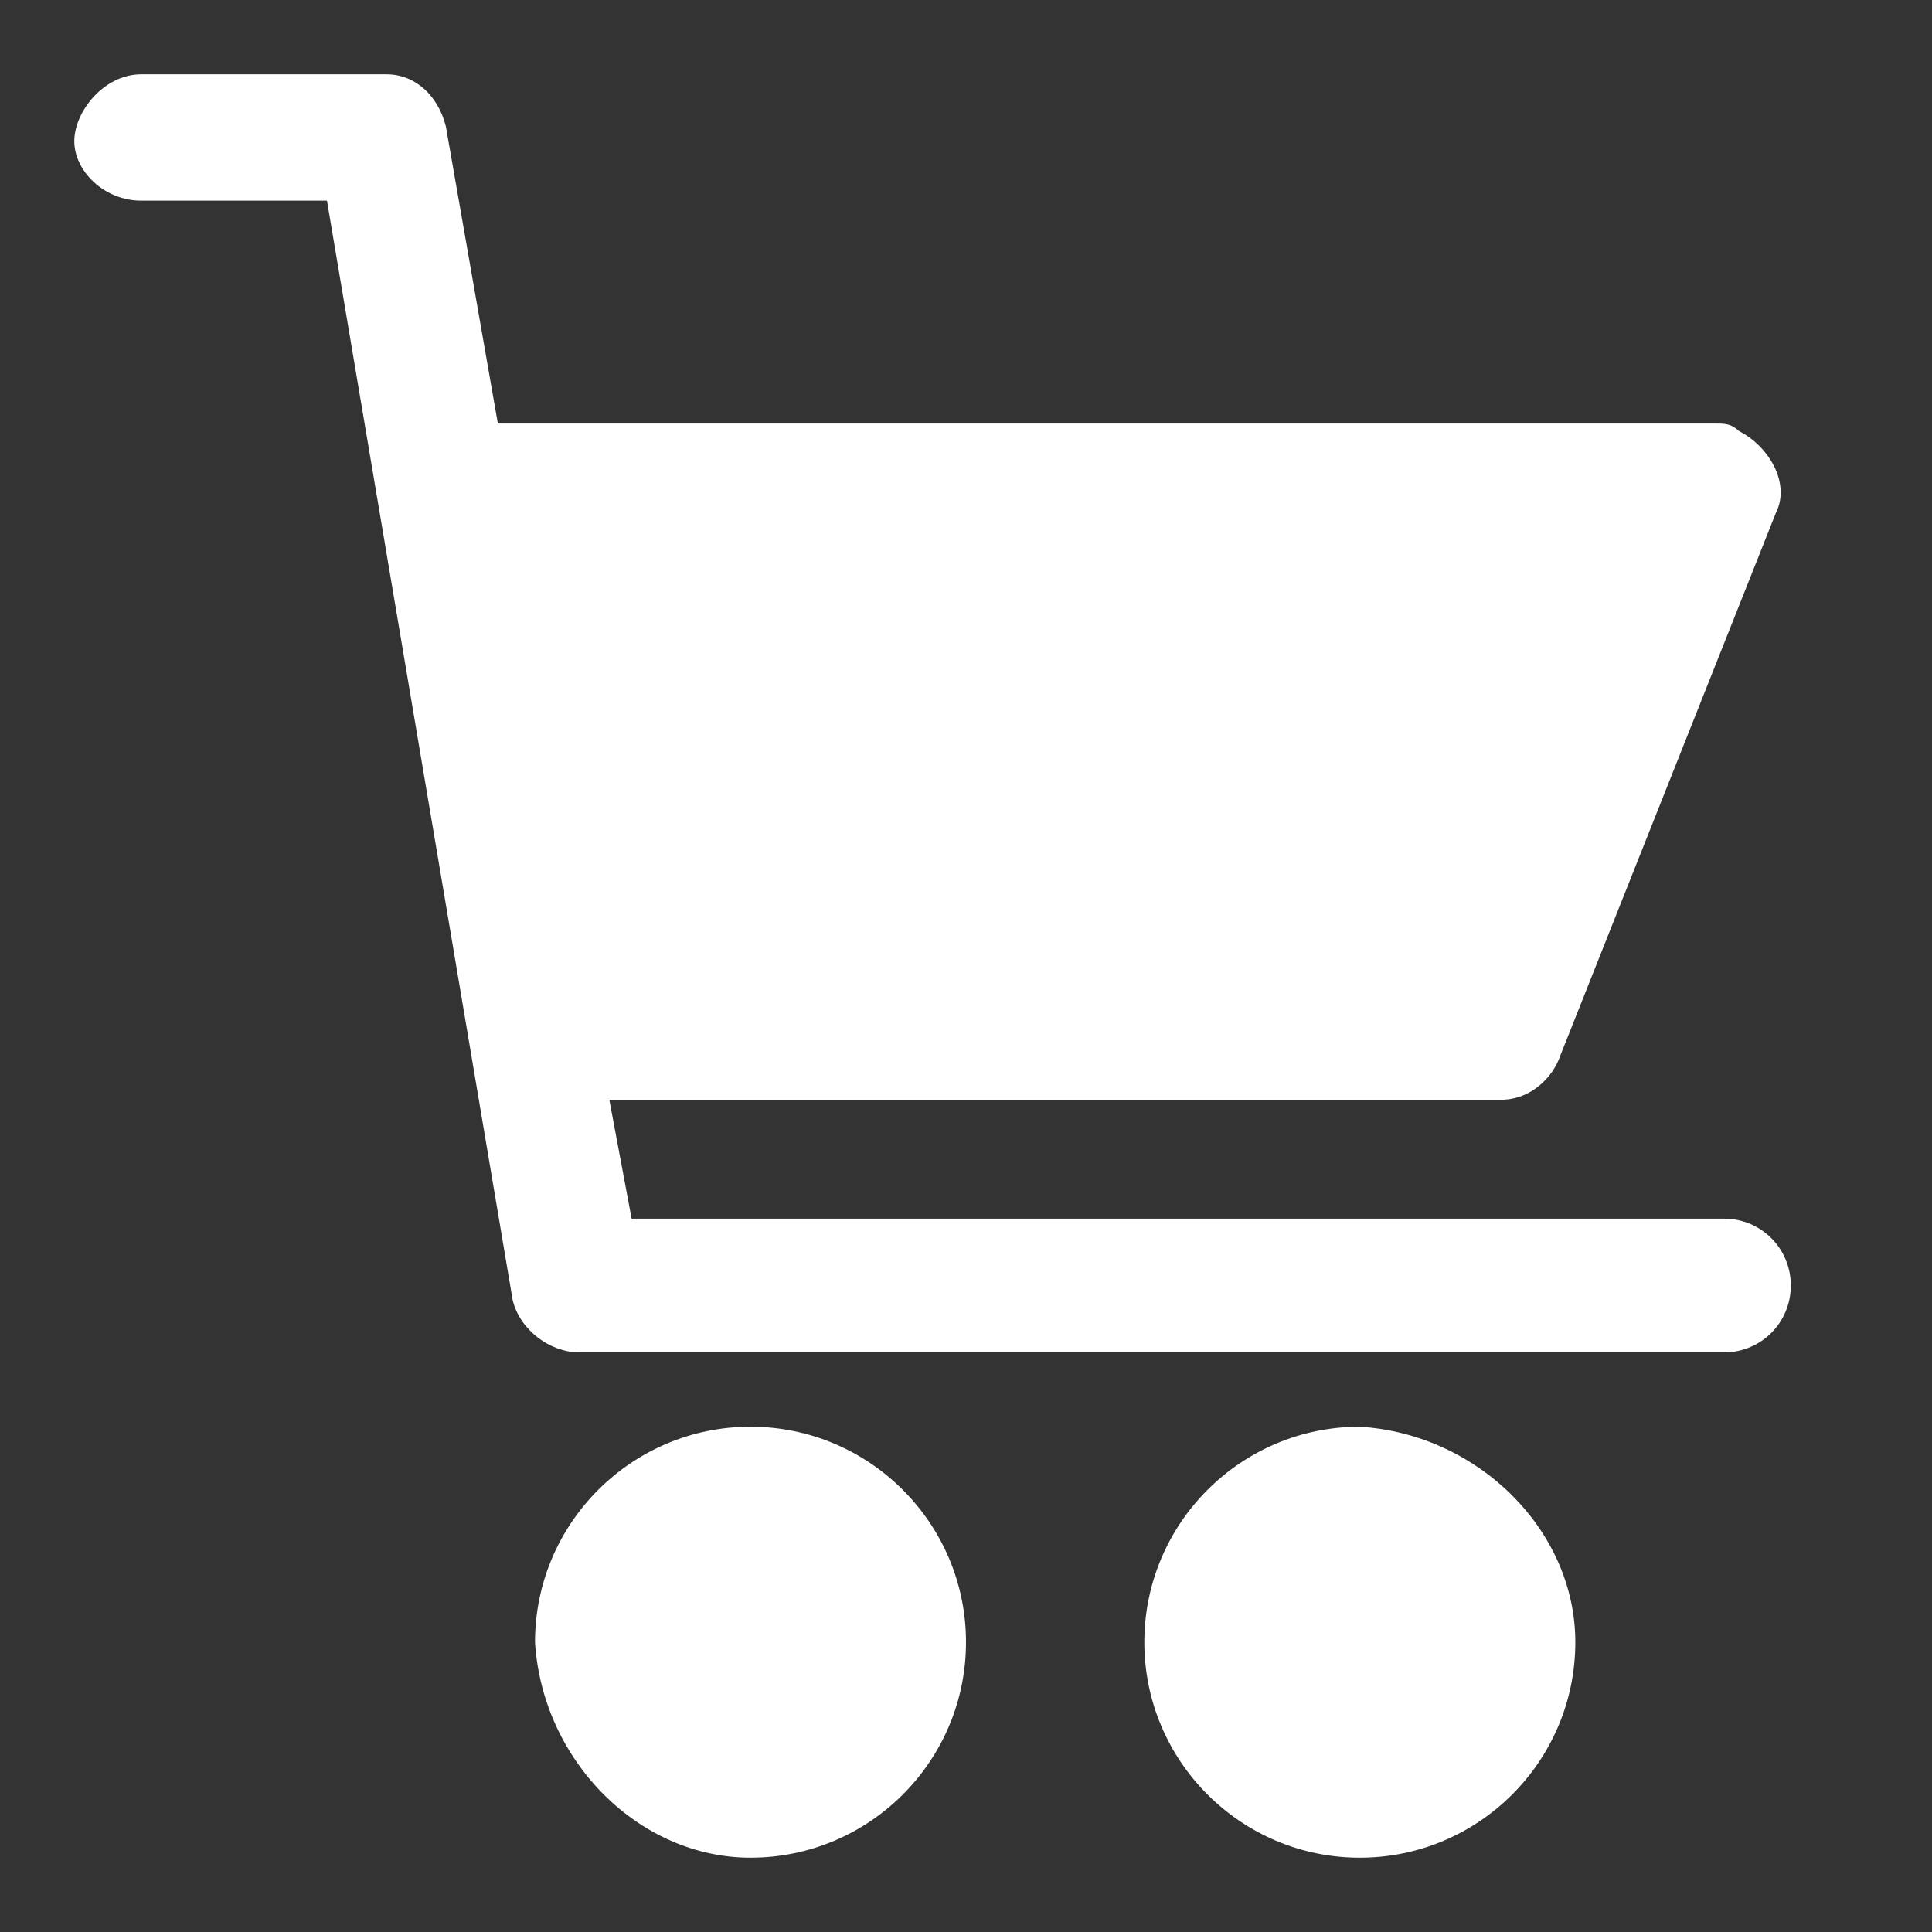 <svg xmlns="http://www.w3.org/2000/svg" viewBox="0 0 26 26">
    <rect x="0" y="0" width="26" height="26" fill="#333333" stroke="none"/>
    <path
        d="M8.5,16.4h14.7c0.5,0,0.9,0.4,0.9,0.9c0,0.5-0.4,0.9-0.9,0.9H7.8c-0.4,0-0.8-0.3-0.9-0.7L4.4,2.7H1.9C1.4,2.7,1,2.3,1,1.9S1.4,1,1.9,1h3.3C5.6,1,5.9,1.3,6,1.7l0.7,4h16.4c0.1,0,0.2,0,0.3,0.1c0.4,0.2,0.7,0.7,0.5,1.1L21,14.2c-0.1,0.3-0.4,0.6-0.8,0.6h-12L8.5,16.4z"
        fill="#FFFFFF" />
    <path
        d="M10.1,25c1.6,0,2.9-1.3,2.9-2.9c0-1.6-1.3-2.9-2.9-2.9c-1.6,0-2.9,1.3-2.9,2.9C7.3,23.7,8.6,25,10.1,25z"
        fill="#FFFFFF" />
    <path
        d="M21.2,22.1c0,1.6-1.3,2.9-2.9,2.9c-1.6,0-2.9-1.3-2.9-2.9c0-1.6,1.3-2.9,2.9-2.9C19.9,19.3,21.2,20.6,21.2,22.1z"
        fill="#FFFFFF" />
</svg>
